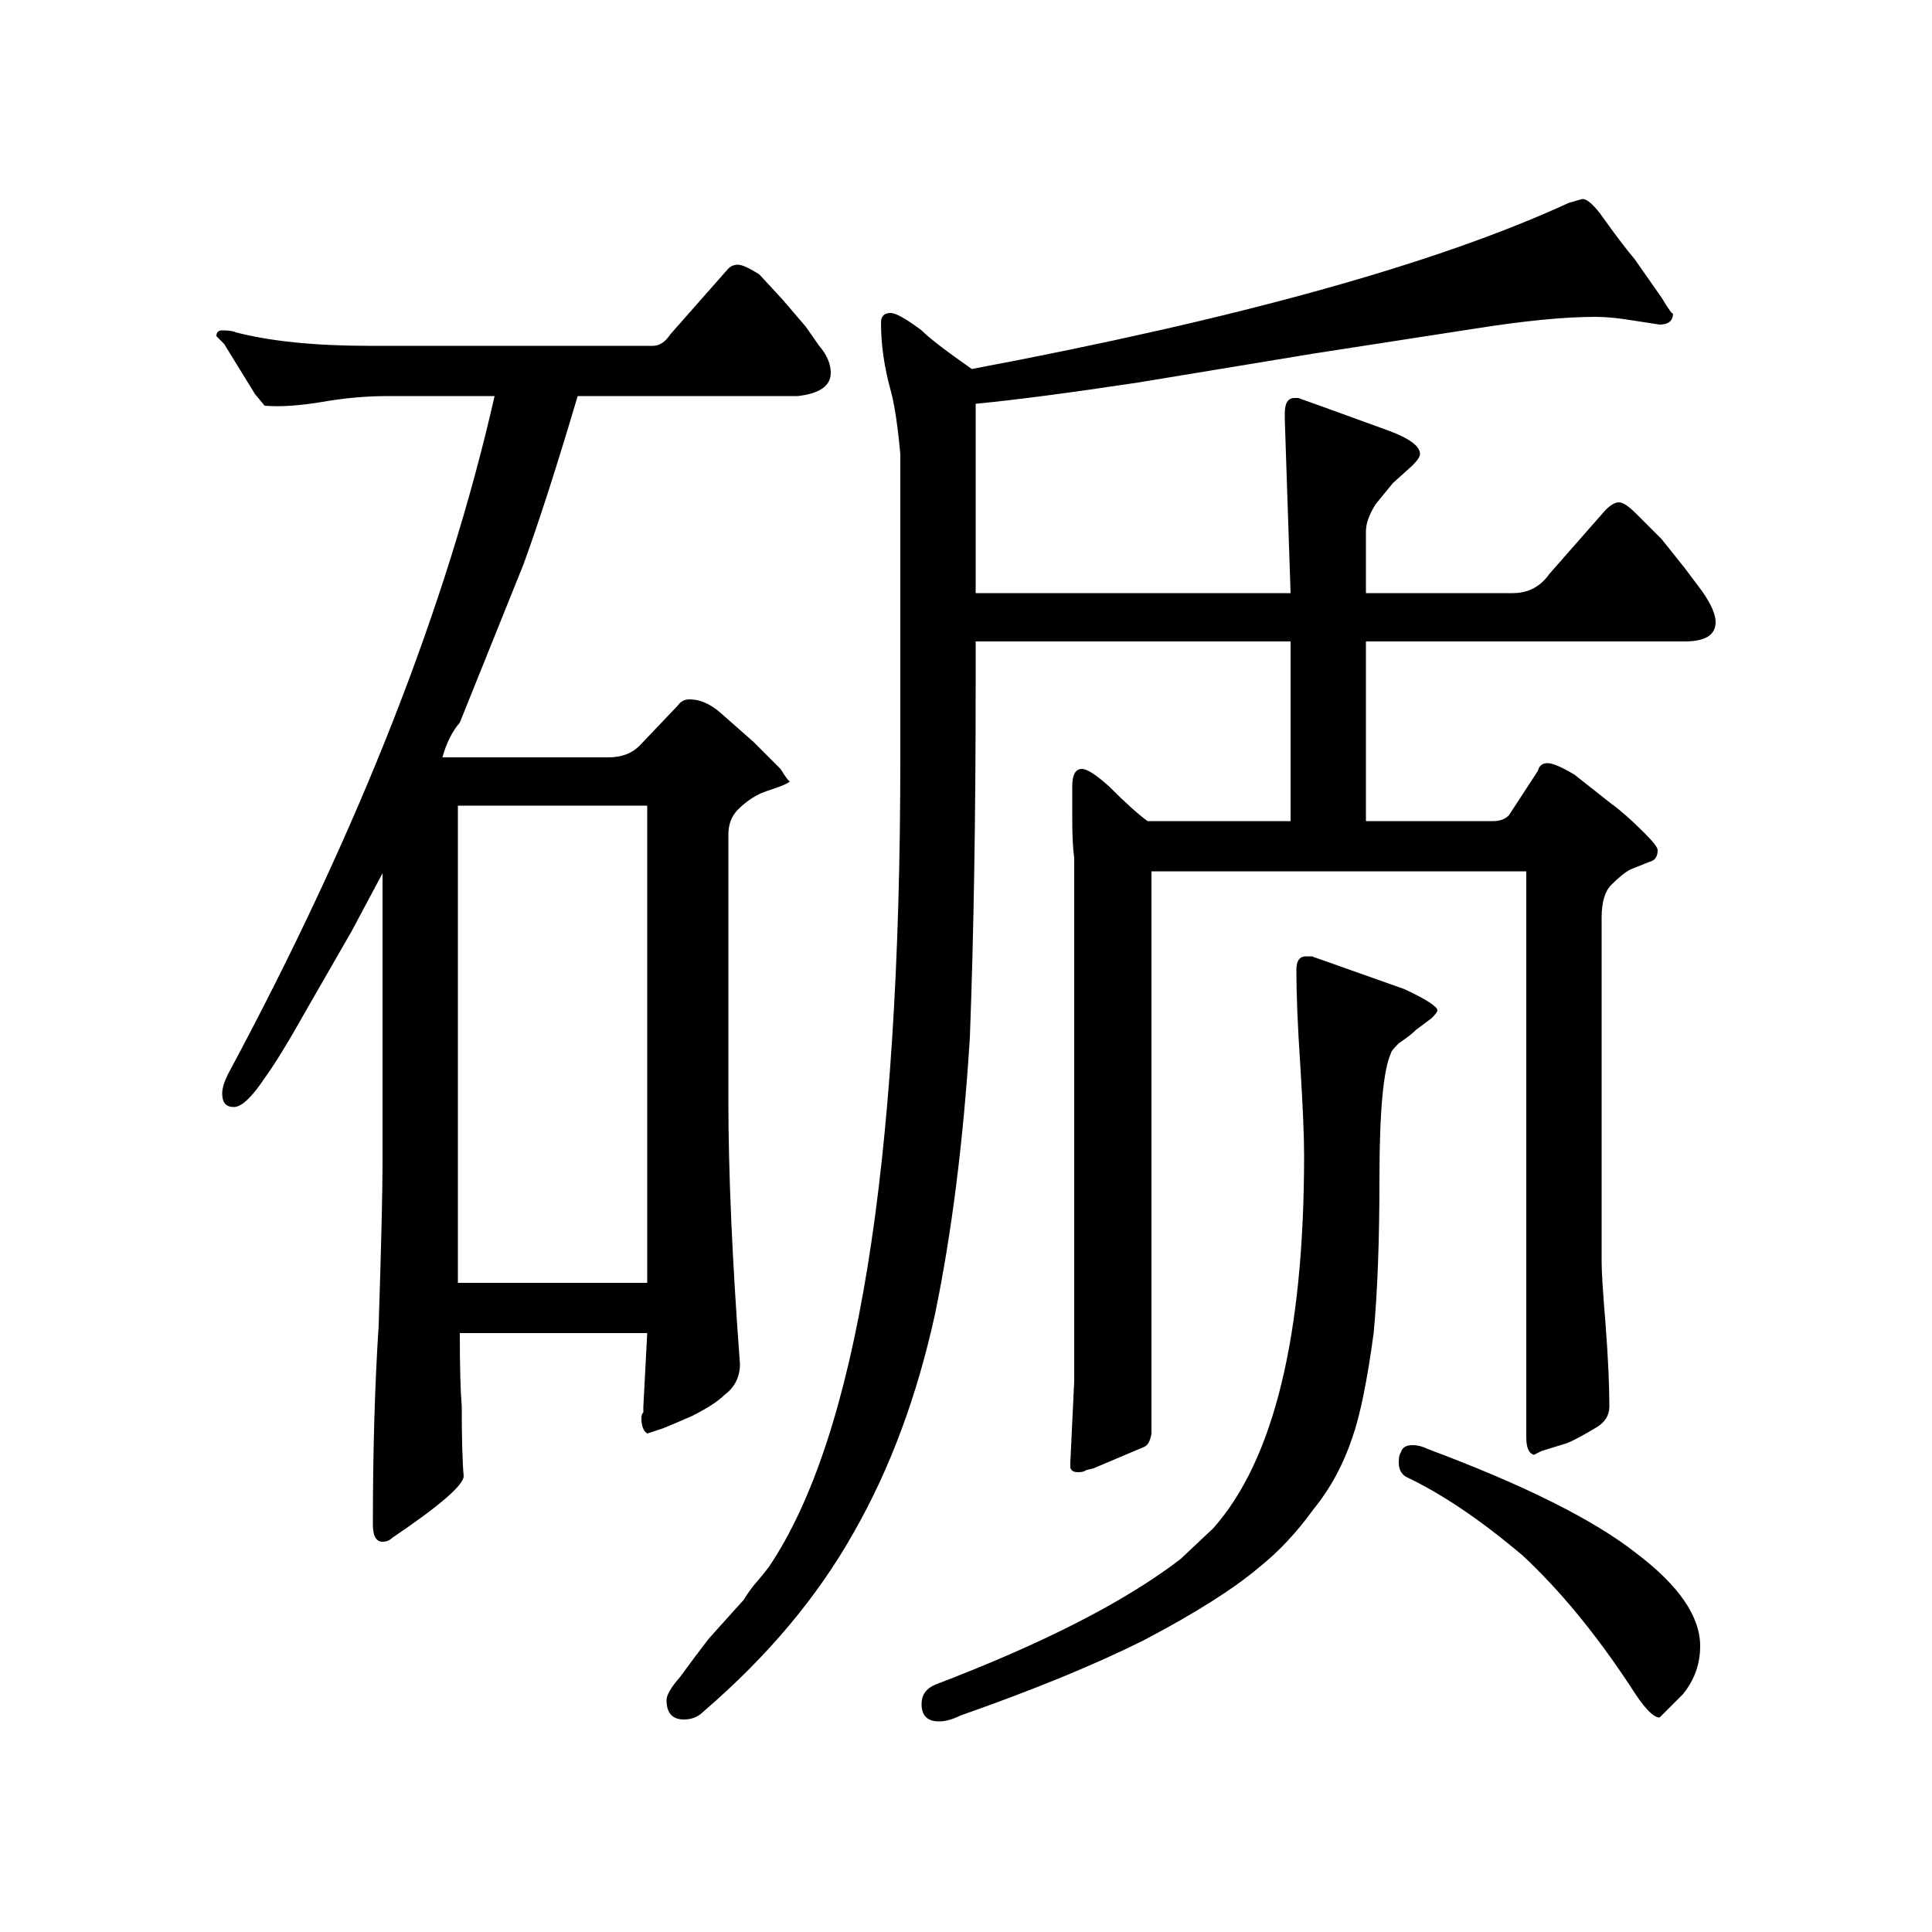 <?xml version="1.0" standalone="no"?>
<!DOCTYPE svg PUBLIC "-//W3C//DTD SVG 1.1//EN" "http://www.w3.org/Graphics/SVG/1.1/DTD/svg11.dtd" >
<svg xmlns="http://www.w3.org/2000/svg" xmlns:xlink="http://www.w3.org/1999/xlink" version="1.1" viewBox="0 -200 1000 1000">
  <g transform="matrix(1 0 0 -1 0 800)">
   <path fill="currentColor"
d="M888 678q0 -10 -16 -10h-165v-93h66q5 0 8 3l15 23q1 4 5 4t14 -6l19 -15q7 -5 17 -15q7 -7 7 -9q0 -5 -4 -6l-10 -4q-4 -2 -10 -8q-5 -5 -5 -17v-178q0 -8 2 -32q2 -26 2 -43q0 -7 -7 -11q-10 -6 -15 -8l-13 -4l-4 -2q-4 1 -4 9v293h-194v-291q-1 -6 -4 -7l-26 -11
l-4 -1q-1 -1 -4 -1q-4 0 -4 3v2l2 42v271q-1 7 -1 20v17q0 9 5 9q4 0 14 -9q13 -13 20 -18h74v93h-163v-24q0 -101 -3 -181q-5 -80 -18 -143q-14 -64 -42 -113q-28 -50 -78 -93q-4 -4 -10 -4q-9 0 -9 10q0 4 7 12q8 11 15 20l18 20q3 5 6.5 9t6.5 8q68 101 68 418v158
q-2 22 -5 33q-5 18 -5 35q0 5 5 5q4 0 16 -9q6 -6 26 -20q207 39 309 86l7 2q4 0 11 -10q10 -14 16 -21l14 -20q6 -10 6 -8q0 -6 -7 -6l-13 2q-12 2 -20 2q-24 0 -62 -6l-84 -13l-91 -15q-53 -8 -84 -11v-98h163l-3 90v3q0 8 5 8h2q3 -1 47 -17q16 -6 16 -12q0 -2 -4 -6
l-10 -9l-9 -11q-5 -8 -5 -14v-32h76q12 0 19 10l29 33q4 4 7 4t9 -6l13 -13l12 -15l9 -12q7 -10 7 -16zM335 258q-3 2 -3 8q0 2 1 3v3l2 38h-97q0 -26 1 -38q0 -25 1 -36q0 -7 -37 -32q-2 -2 -5 -2q-5 0 -5 9q0 57 3 103q2 62 2 84v150l-16 -30l-23 -40q-14 -25 -22 -36
q-10 -15 -16 -15t-6 7q0 4 3 10q101 188 138 351h-55q-17 0 -34 -3q-18 -3 -30 -2l-5 6l-8 13l-8 13l-4 4q0 3 3 3q5 0 7 -1q27 -7 69 -7h147q5 0 9 6l30 34q2 2 5 2t11 -5l12 -13l12 -14l7 -10q6 -7 6 -14q0 -10 -17 -12h-114q-16 -54 -28 -87l-33 -82q-6 -7 -9 -18h86
q10 0 16 6l20 21q2 3 6 3q8 0 16 -7l17 -15l14 -14q5 -8 5 -6q0 -1 -5 -3q-9 -3 -11 -4q-6 -3 -11 -8t-5 -13v-137q0 -57 6 -137q0 -10 -8 -16q-5 -5 -17 -11q-16 -7 -17 -7zM335 336v247h-98v-247h98zM724 460q-4 -4 -4 -5q-6 -13 -6 -65q0 -48 -3 -80q-5 -37 -11 -54
q-7 -21 -20 -37q-13 -18 -28 -30q-20 -17 -60 -38q-38 -19 -95 -39q-6 -3 -11 -3q-9 0 -9 9q0 7 7 10q84 32 127 65l17 16q47 53 47 193q0 15 -2 47q-2 30 -2 49q0 7 5 7h3q45 -16 48 -17q17 -8 17 -11q0 -1 -3 -4l-8 -6q-3 -3 -9 -7zM335 258zM880 148q0 -14 -9 -25
l-12 -12q-5 0 -15 16q-27 41 -56 68q-32 27 -59 40q-5 2 -5 8q0 4 1 5q1 4 6 4q4 0 8 -2q75 -28 108 -54q33 -25 33 -48zM794 247z" />
  </g>

</svg>
